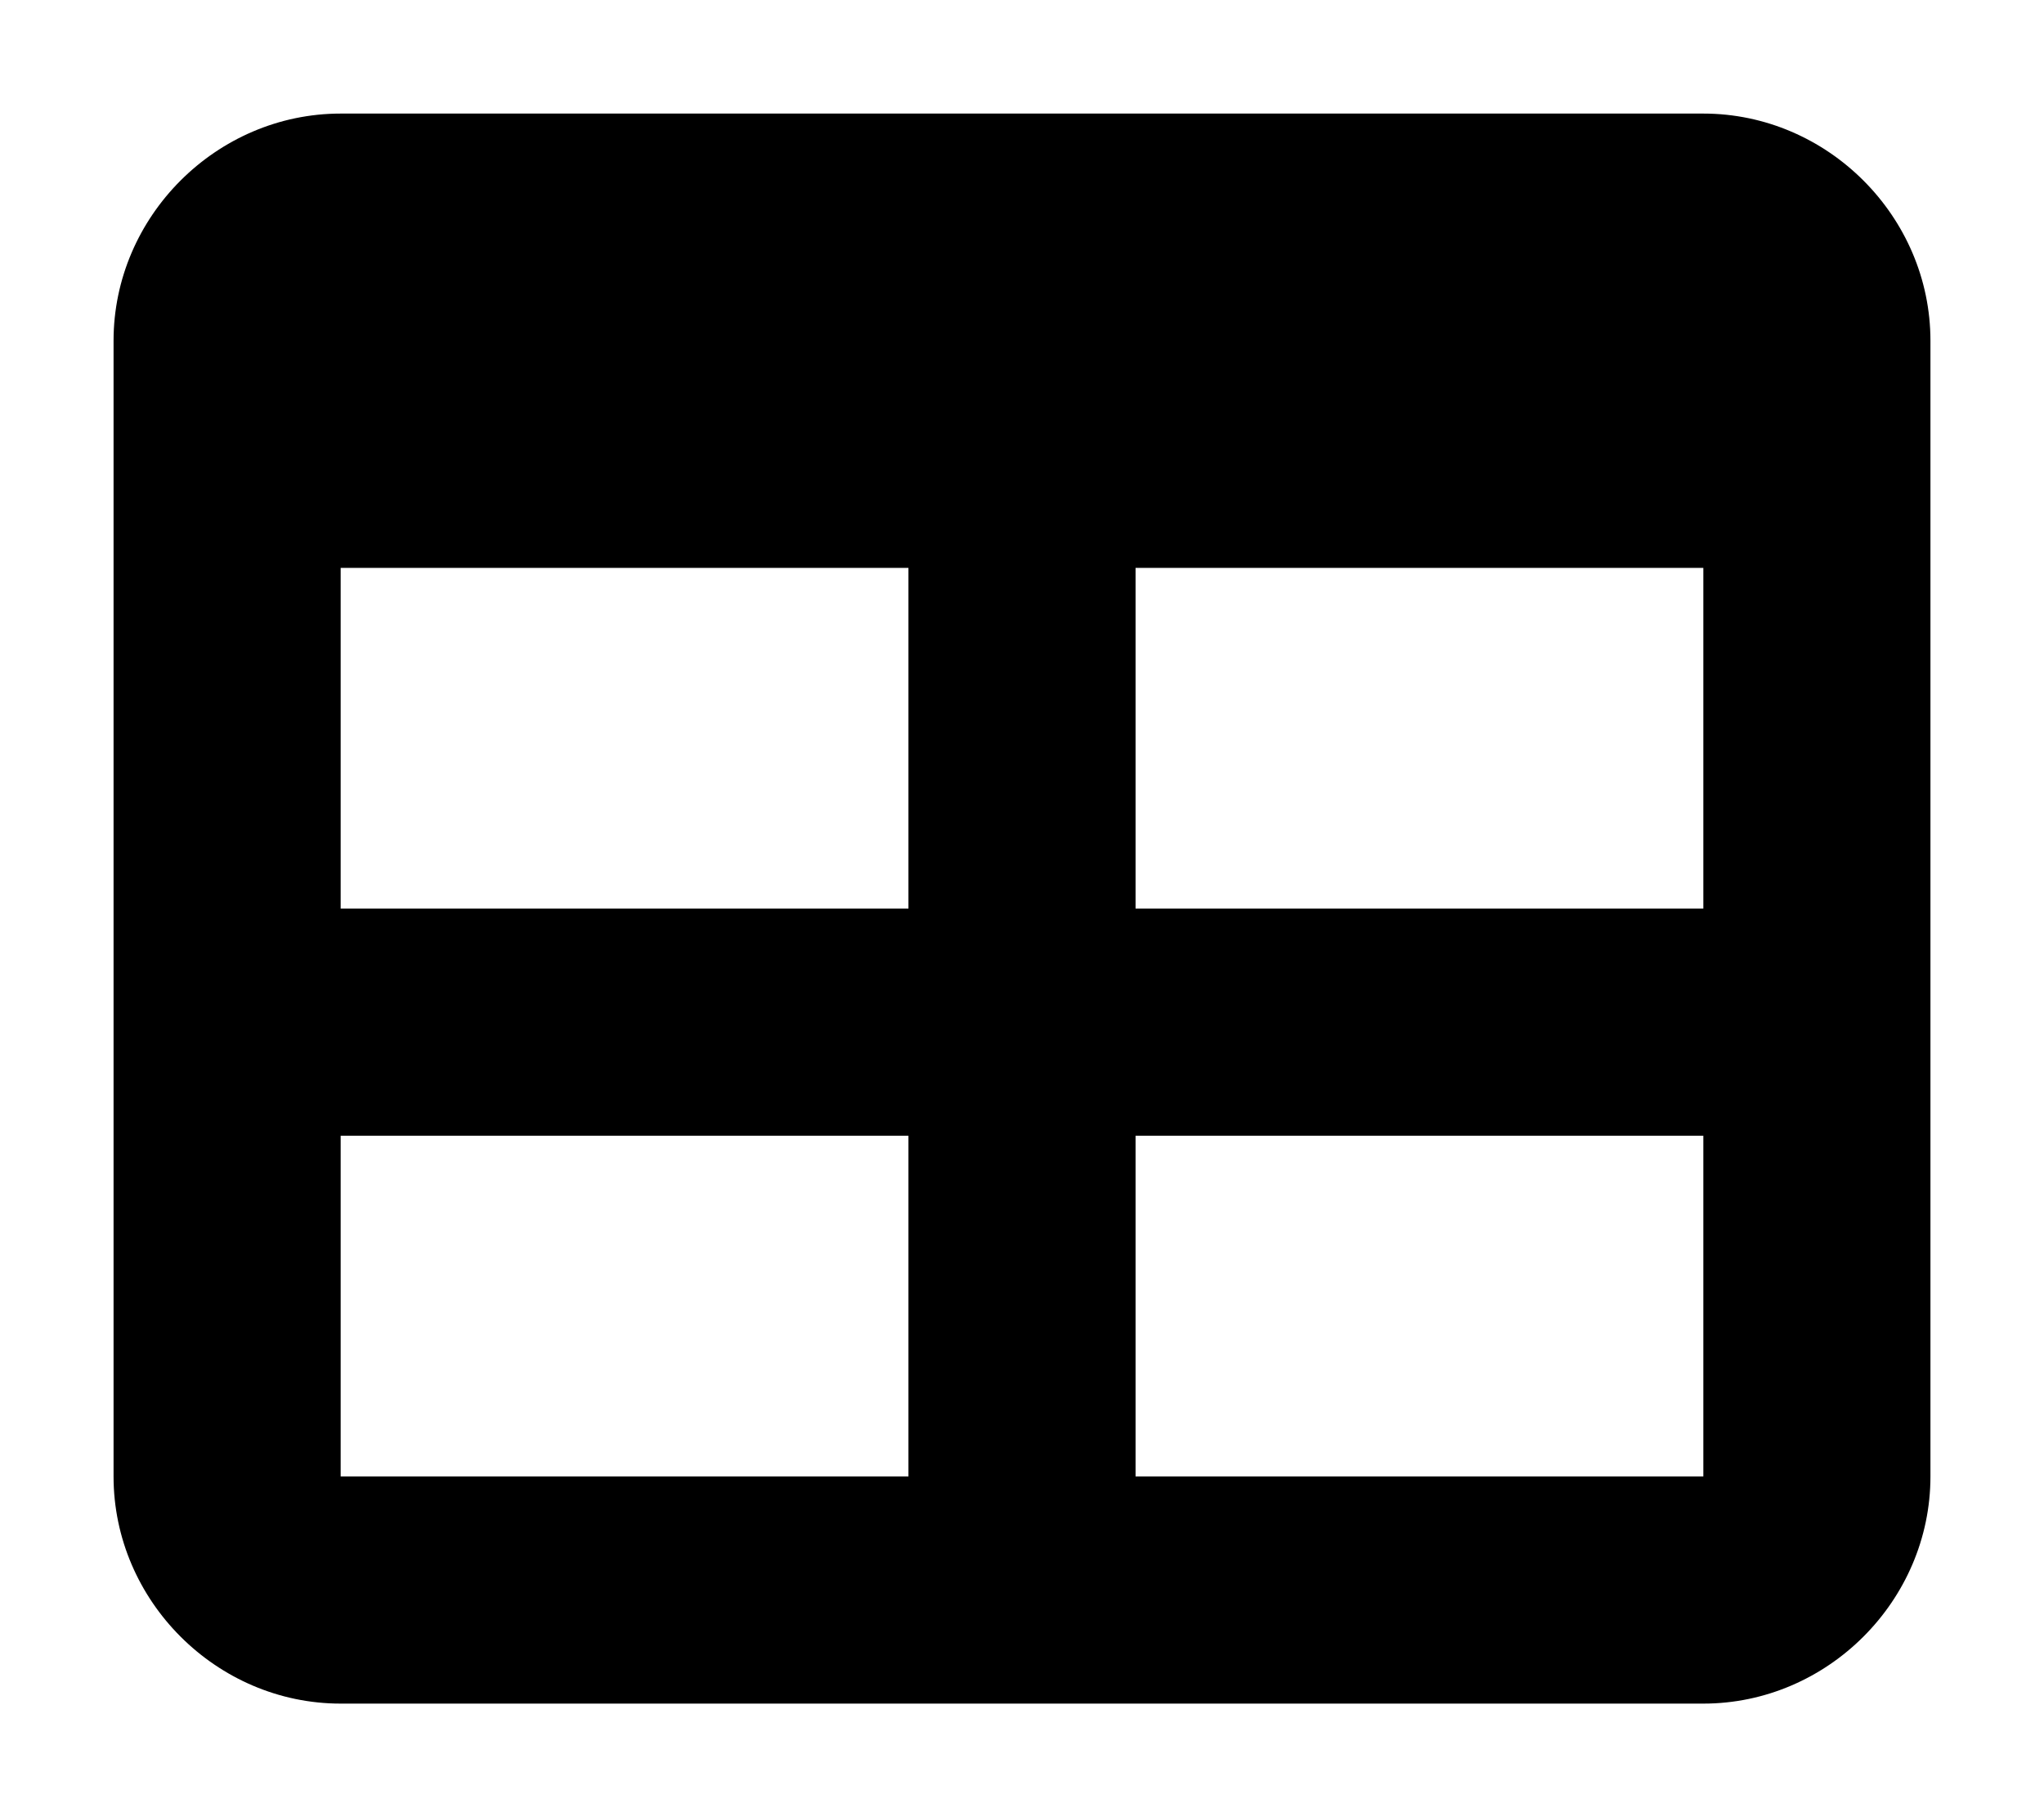 <svg xmlns="http://www.w3.org/2000/svg" viewBox="0 0 576 512"><!-- Font Awesome Pro 6.0.0-alpha1 by @fontawesome - https://fontawesome.com License - https://fontawesome.com/license (Commercial License) --><path d="M480 32H96C61 32 32 61 32 96V416C32 451 61 480 96 480H480C515 480 544 451 544 416V96C544 61 515 32 480 32ZM256 416H96V320H256V416ZM256 256H96V160H256V256ZM480 416H320V320H480V416ZM480 256H320V160H480V256Z"/></svg>